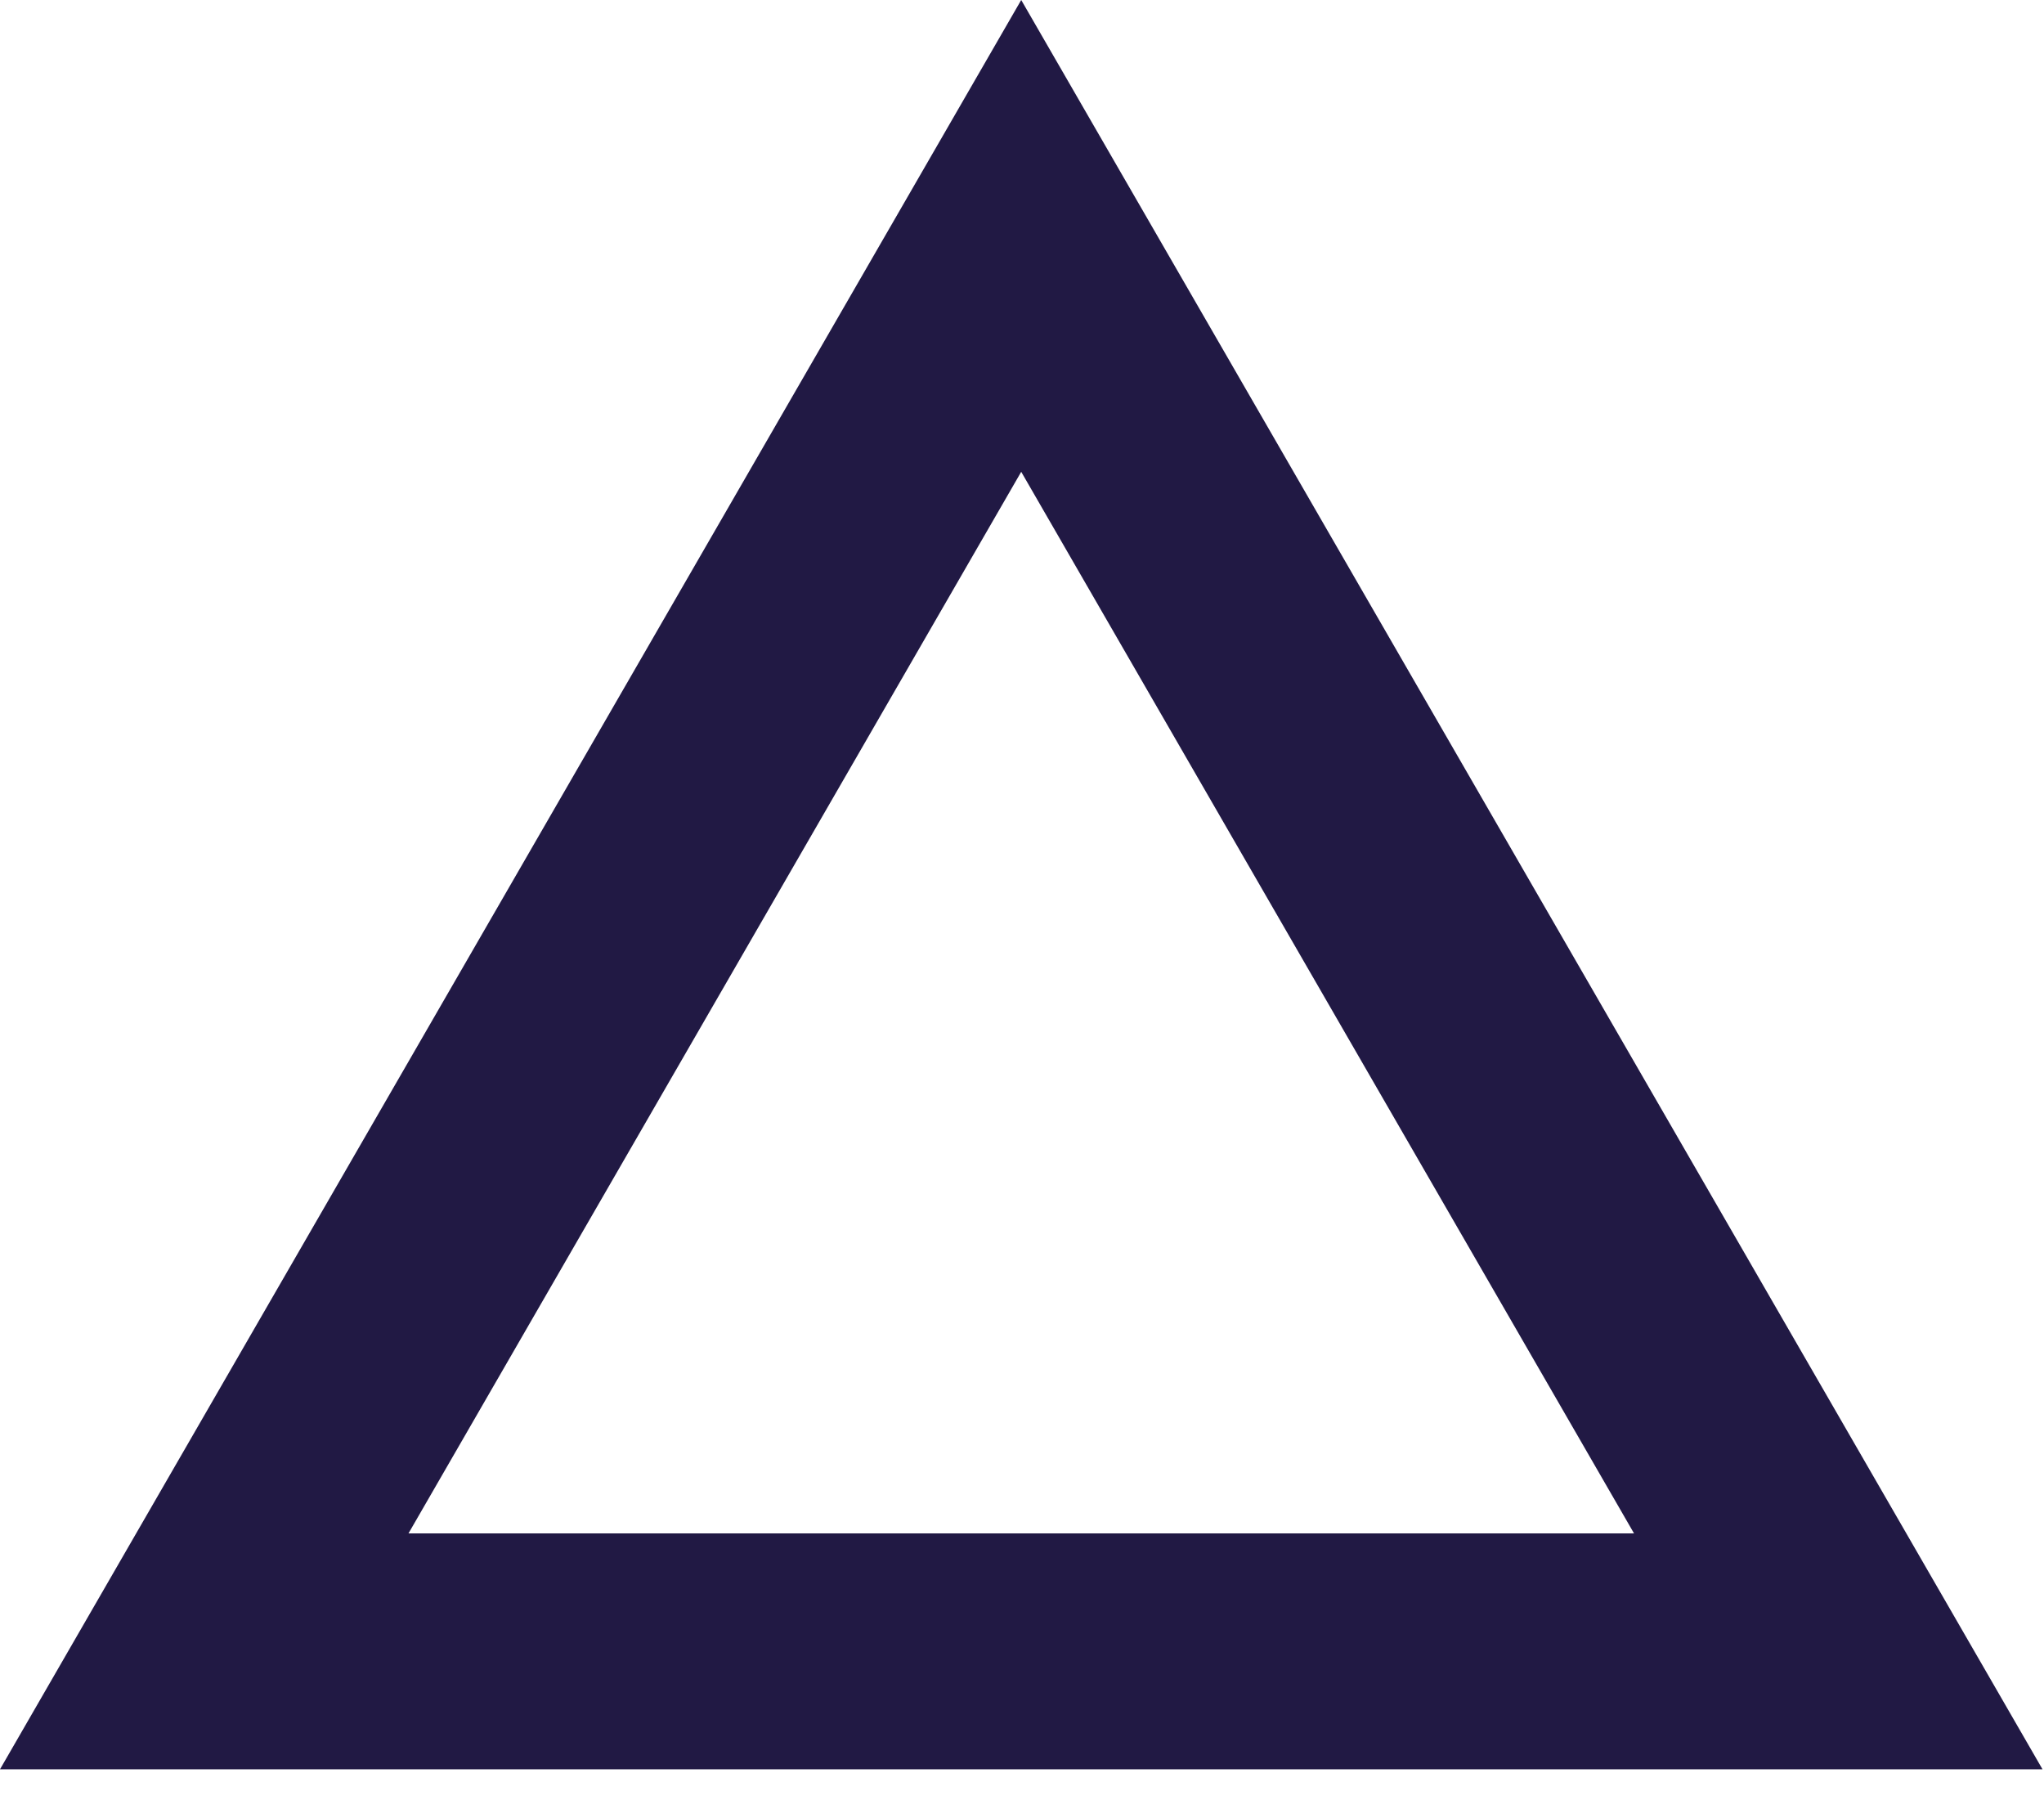 <svg width="26" height="23" viewBox="0 0 26 23" fill="none" xmlns="http://www.w3.org/2000/svg">
<path fill-rule="evenodd" clip-rule="evenodd" d="M12.99 0L0 22.5H25.981L12.99 0ZM12.99 6L5.196 19.5H20.785L12.99 6Z" fill="#211944"/>
</svg>
